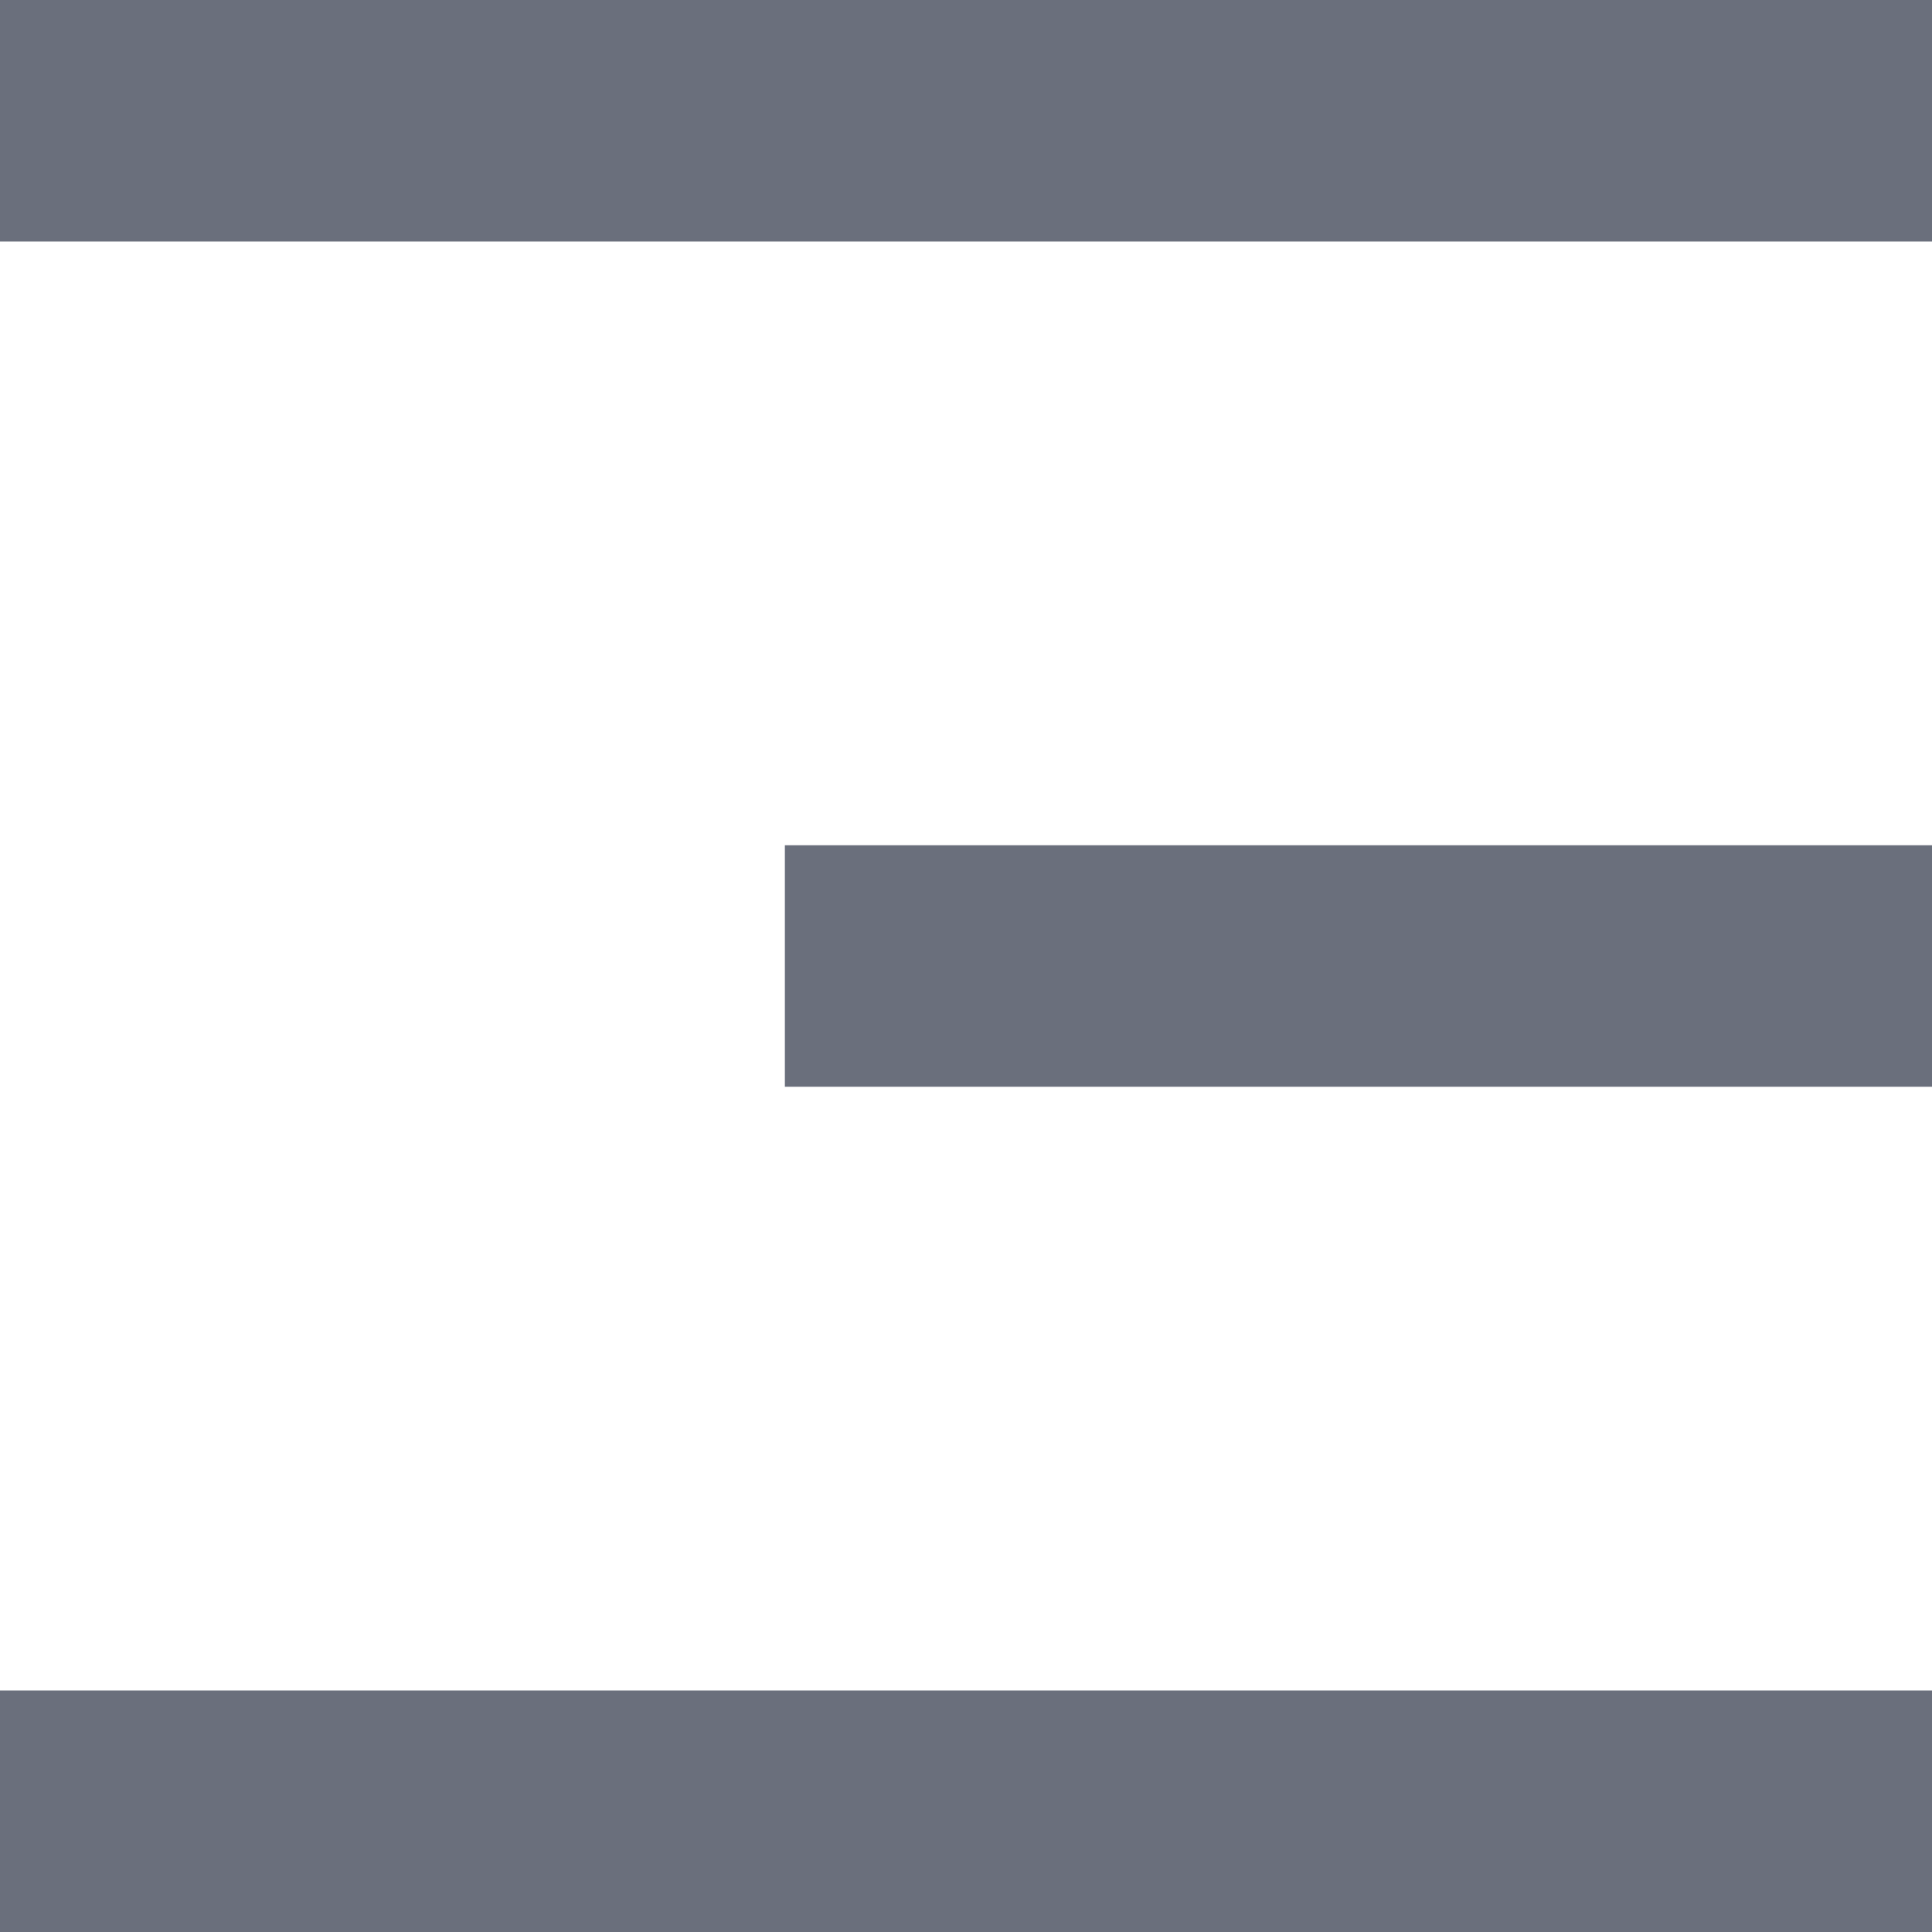 <svg xmlns="http://www.w3.org/2000/svg" preserveAspectRatio="none" viewBox="0 0 16 16">
<rect fill="#6A6F7C" x="0" y="0" width="16" height="2"/>
<rect fill="#6A6F7C" x="0" y="14" width="16" height="2"/>
<rect fill="#6A6F7C" x="6.5" y="7" width="9.5" height="2"/>
</svg>